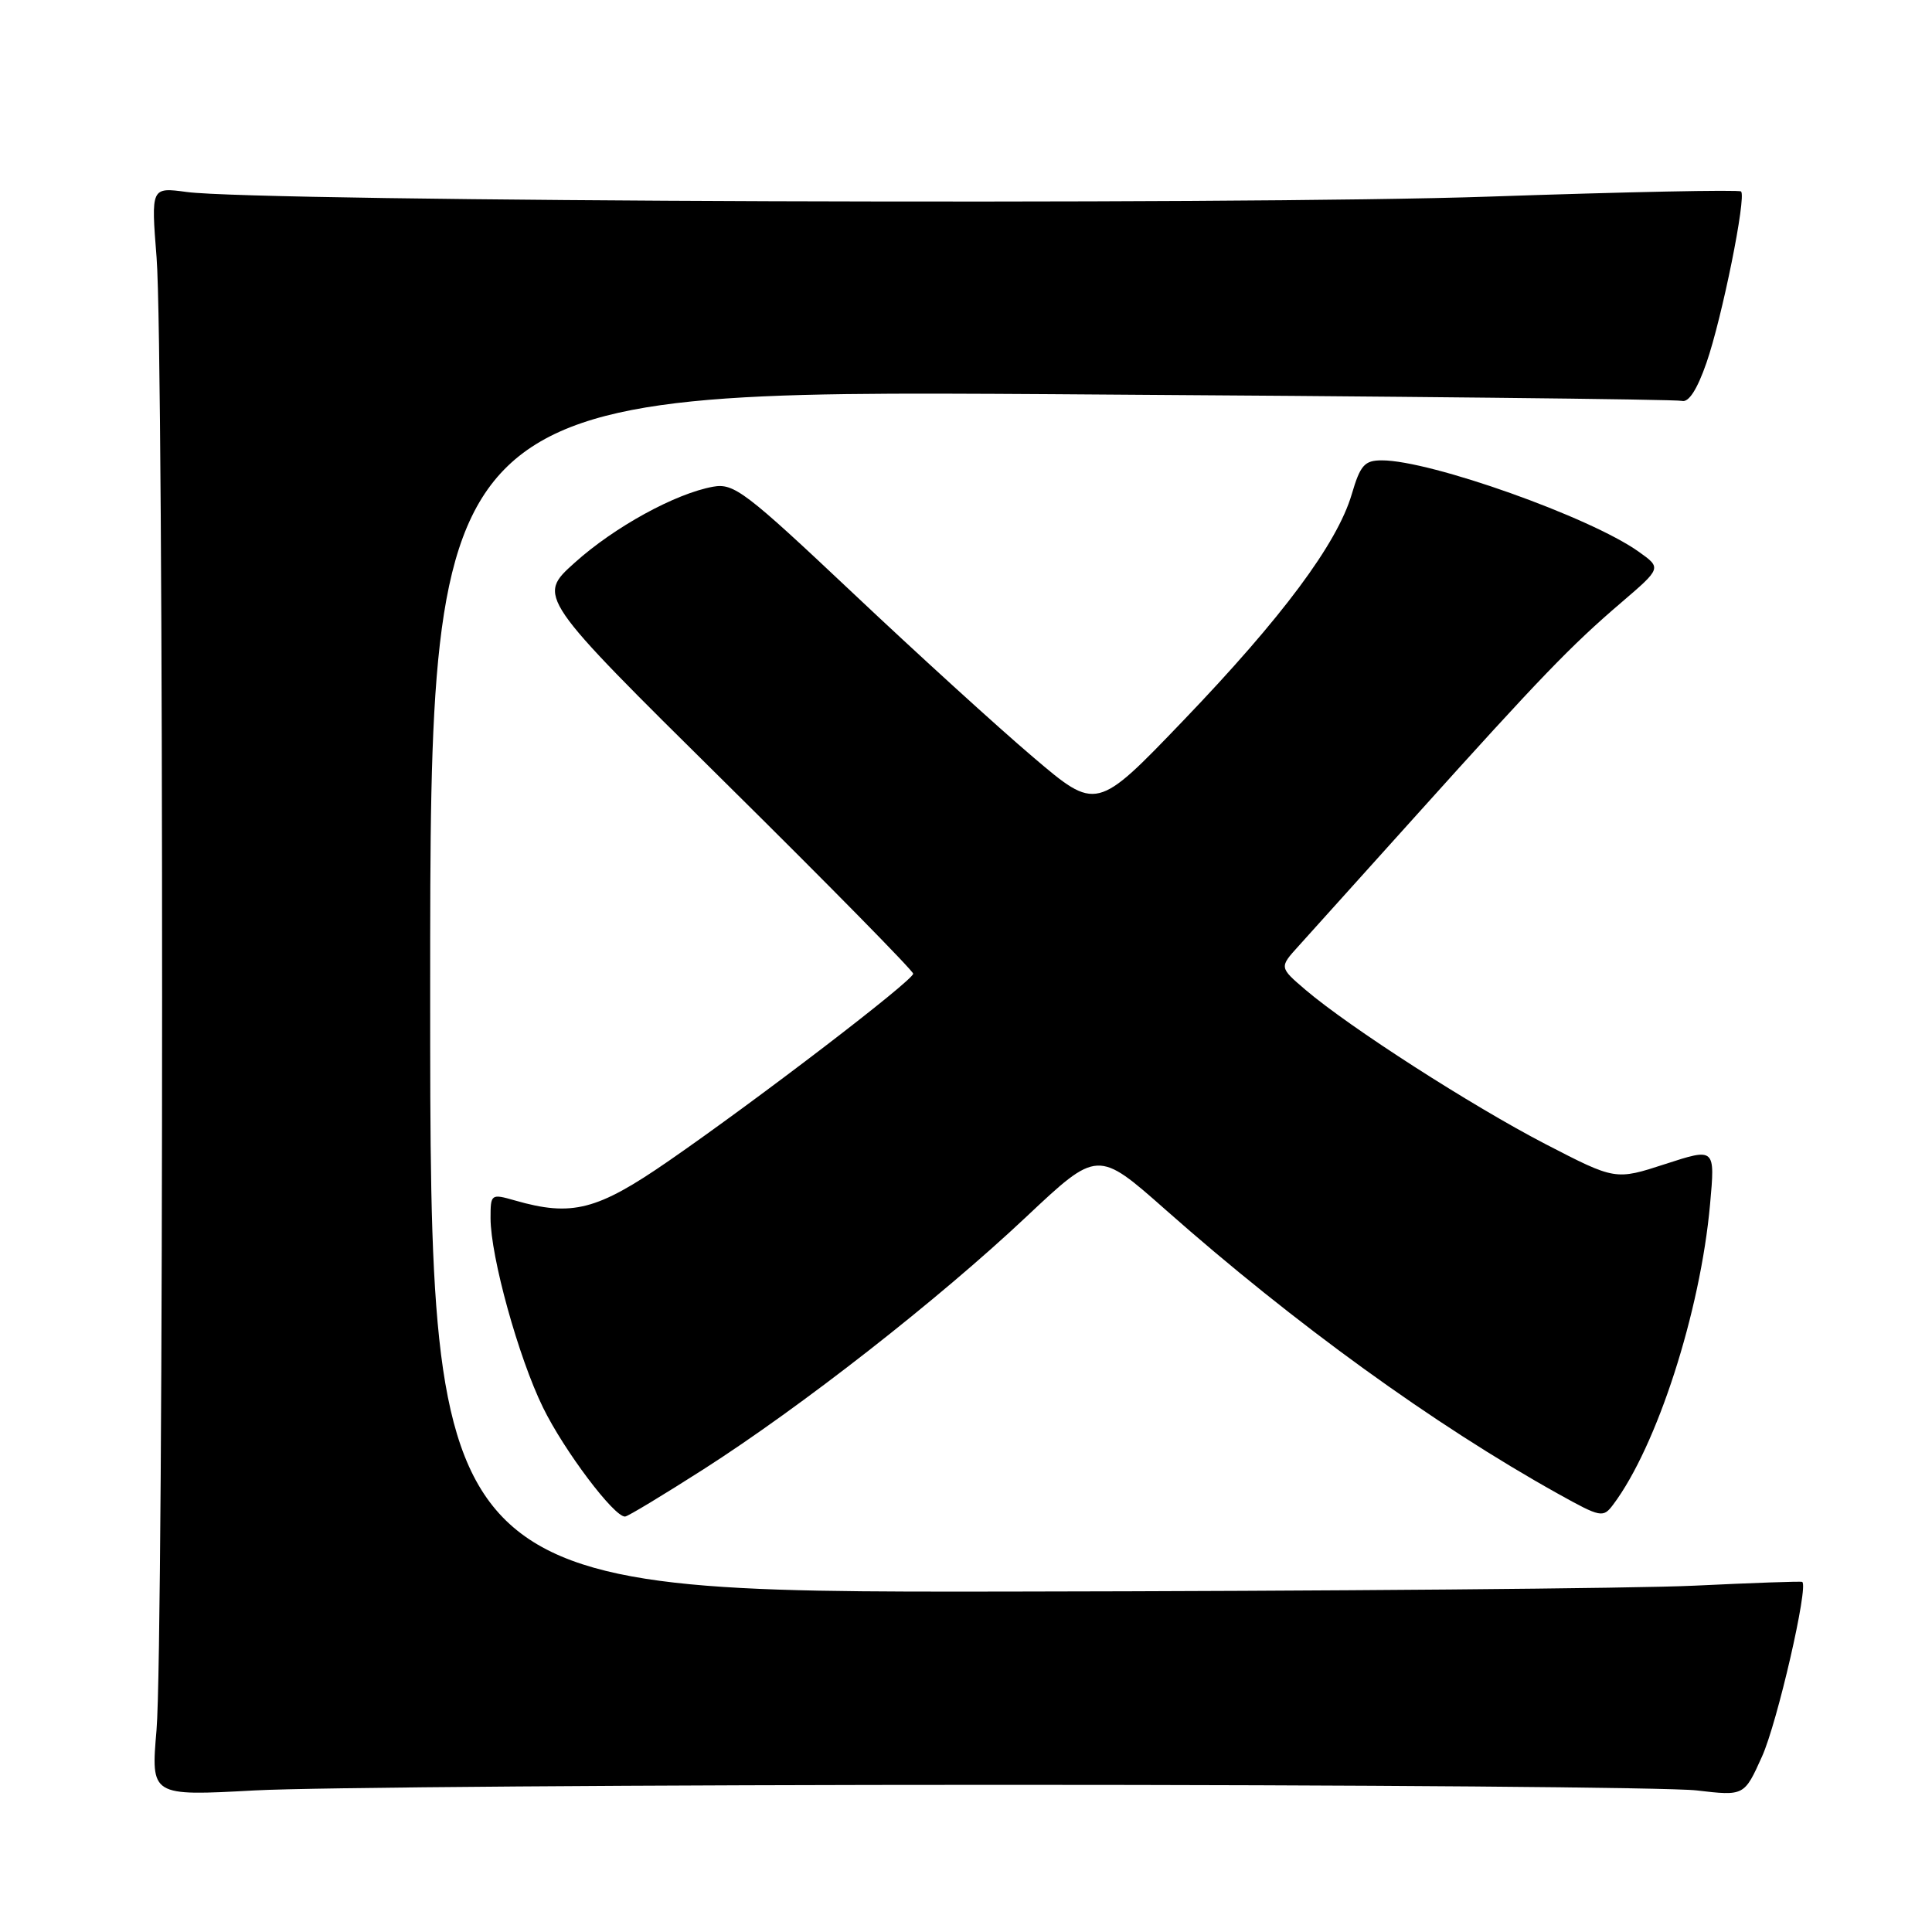 <?xml version="1.0" encoding="UTF-8" standalone="no"?>
<!DOCTYPE svg PUBLIC "-//W3C//DTD SVG 1.1//EN" "http://www.w3.org/Graphics/SVG/1.1/DTD/svg11.dtd" >
<svg xmlns="http://www.w3.org/2000/svg" xmlns:xlink="http://www.w3.org/1999/xlink" version="1.1" viewBox="0 0 256 256">
 <g >
 <path fill="currentColor"
d=" M 133.00 236.50 C 180.03 236.50 221.34 236.83 224.81 237.24 C 231.12 237.98 231.12 237.98 233.48 232.74 C 235.51 228.24 239.68 210.09 238.80 209.61 C 238.64 209.51 232.20 209.74 224.50 210.11 C 216.80 210.48 175.96 210.83 133.75 210.89 C 57.00 211.00 57.00 211.00 57.00 131.36 C 57.00 51.73 57.00 51.73 139.25 52.23 C 184.49 52.51 222.11 52.91 222.86 53.12 C 223.75 53.37 224.89 51.61 226.12 48.06 C 228.19 42.09 231.42 26.09 230.70 25.37 C 230.45 25.12 215.45 25.43 197.37 26.05 C 164.27 27.20 34.37 26.74 24.75 25.44 C 20.01 24.80 20.01 24.80 20.75 34.15 C 21.73 46.40 21.72 217.91 20.74 229.24 C 19.99 237.99 19.99 237.99 33.74 237.24 C 41.31 236.83 85.97 236.50 133.00 236.50 Z  M 93.20 194.70 C 106.16 186.41 124.36 172.18 135.97 161.25 C 145.44 152.34 145.44 152.34 154.47 160.32 C 171.54 175.41 190.02 188.78 206.43 197.92 C 212.13 201.09 212.42 201.15 213.76 199.36 C 219.55 191.65 225.30 173.86 226.59 159.60 C 227.27 152.09 227.27 152.09 220.66 154.24 C 214.05 156.39 214.05 156.39 204.77 151.59 C 194.94 146.49 178.83 136.13 173.00 131.17 C 169.50 128.18 169.50 128.18 172.08 125.34 C 173.49 123.78 180.52 115.97 187.69 108.00 C 204.07 89.79 208.18 85.52 214.84 79.83 C 220.17 75.26 220.17 75.26 217.13 73.10 C 210.71 68.52 189.55 61.00 183.11 61.00 C 180.81 61.00 180.25 61.62 179.11 65.50 C 177.18 72.04 169.87 81.85 156.79 95.48 C 145.29 107.47 145.29 107.47 136.90 100.33 C 132.28 96.41 121.53 86.62 113.00 78.57 C 98.78 65.16 97.25 64.00 94.50 64.49 C 89.50 65.39 81.40 69.83 76.14 74.57 C 71.16 79.04 71.16 79.04 96.08 103.68 C 109.79 117.23 121.00 128.64 121.00 129.02 C 121.00 129.91 100.43 145.66 88.59 153.84 C 79.13 160.38 75.80 161.24 68.24 159.07 C 65.06 158.16 65.00 158.20 65.00 161.41 C 65.00 166.49 68.70 179.87 71.95 186.50 C 74.74 192.21 81.40 201.05 82.83 200.95 C 83.20 200.93 87.86 198.11 93.20 194.70 Z "/>
</g>
</svg>